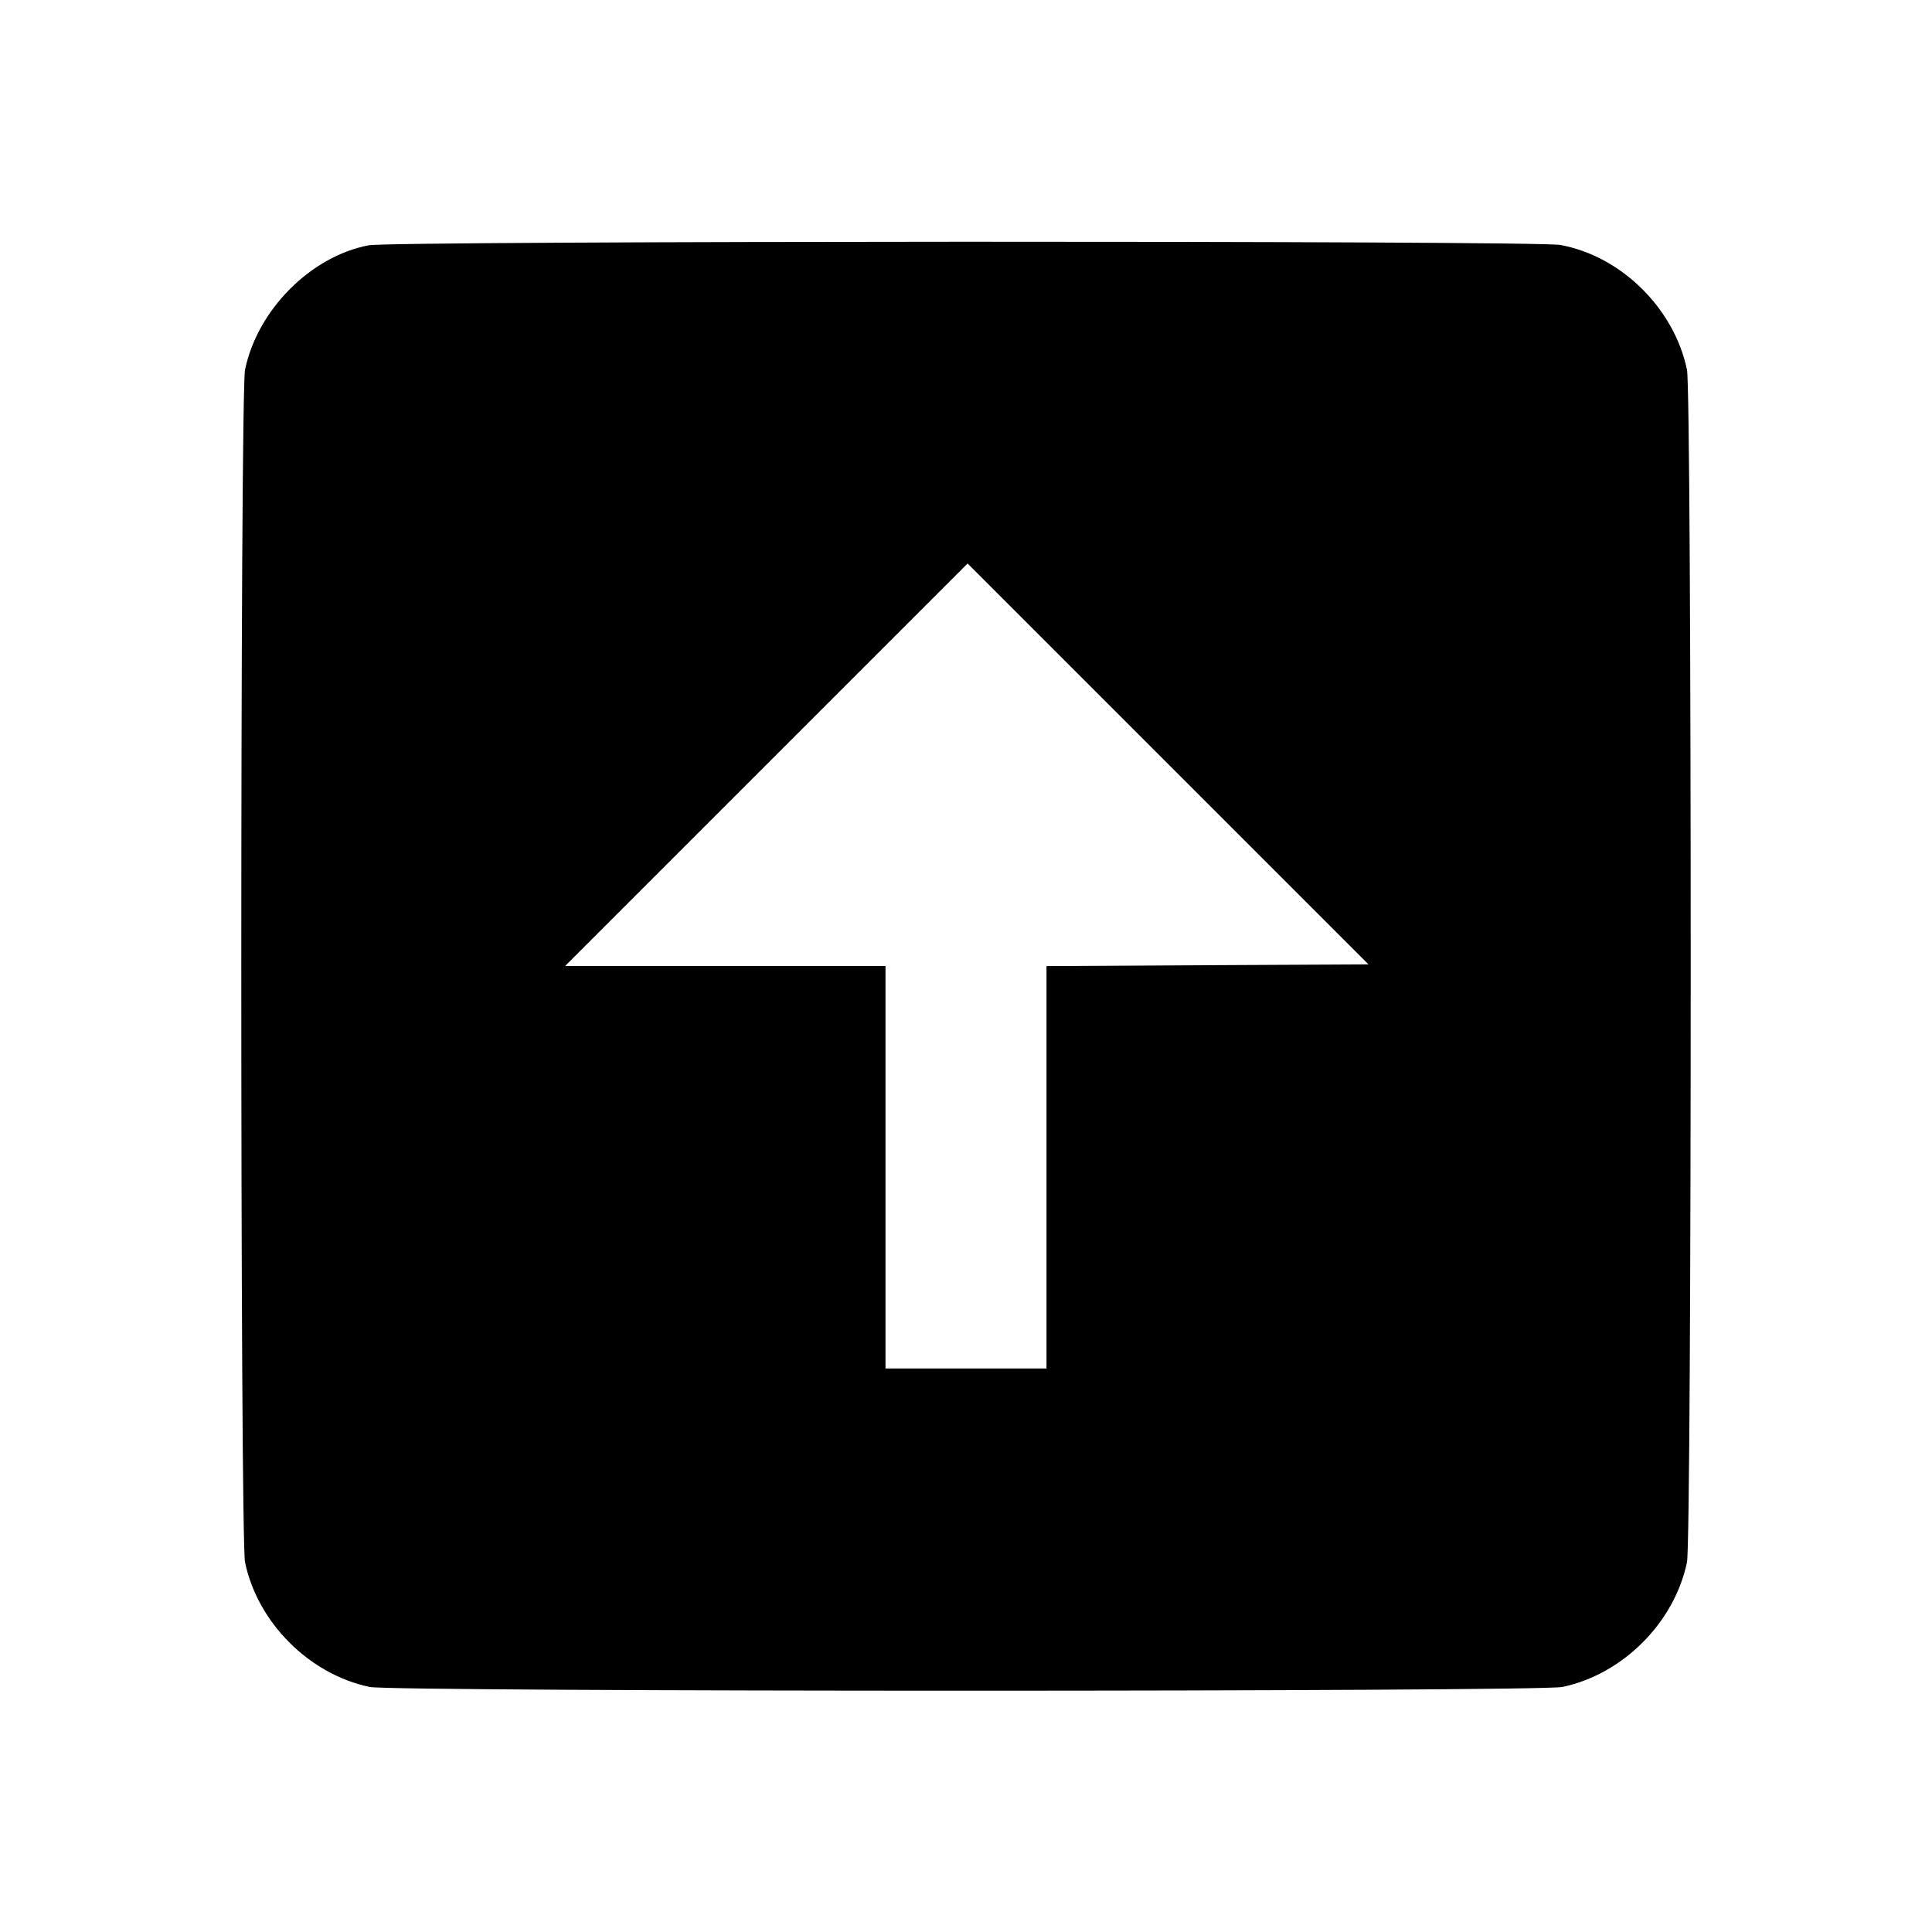 <svg viewBox="0 0 24 24" xmlns="http://www.w3.org/2000/svg"><path d="M4.580 3.047 C 3.859 3.185,3.199 3.848,3.044 4.592 C 2.982 4.892,2.982 19.108,3.044 19.408 C 3.201 20.158,3.842 20.799,4.592 20.956 C 4.892 21.018,19.108 21.018,19.408 20.956 C 20.158 20.799,20.799 20.158,20.956 19.408 C 21.018 19.108,21.018 4.892,20.956 4.592 C 20.797 3.830,20.138 3.181,19.383 3.043 C 19.076 2.987,4.875 2.991,4.580 3.047 M15.000 11.990 L 13.000 12.001 13.000 14.500 L 13.000 17.000 12.000 17.000 L 11.000 17.000 11.000 14.500 L 11.000 12.000 9.010 12.000 L 7.020 12.000 9.520 9.500 L 12.020 7.000 14.510 9.490 L 17.000 11.980 15.000 11.990 " stroke="none" fill-rule="evenodd" fill="black"></path></svg>